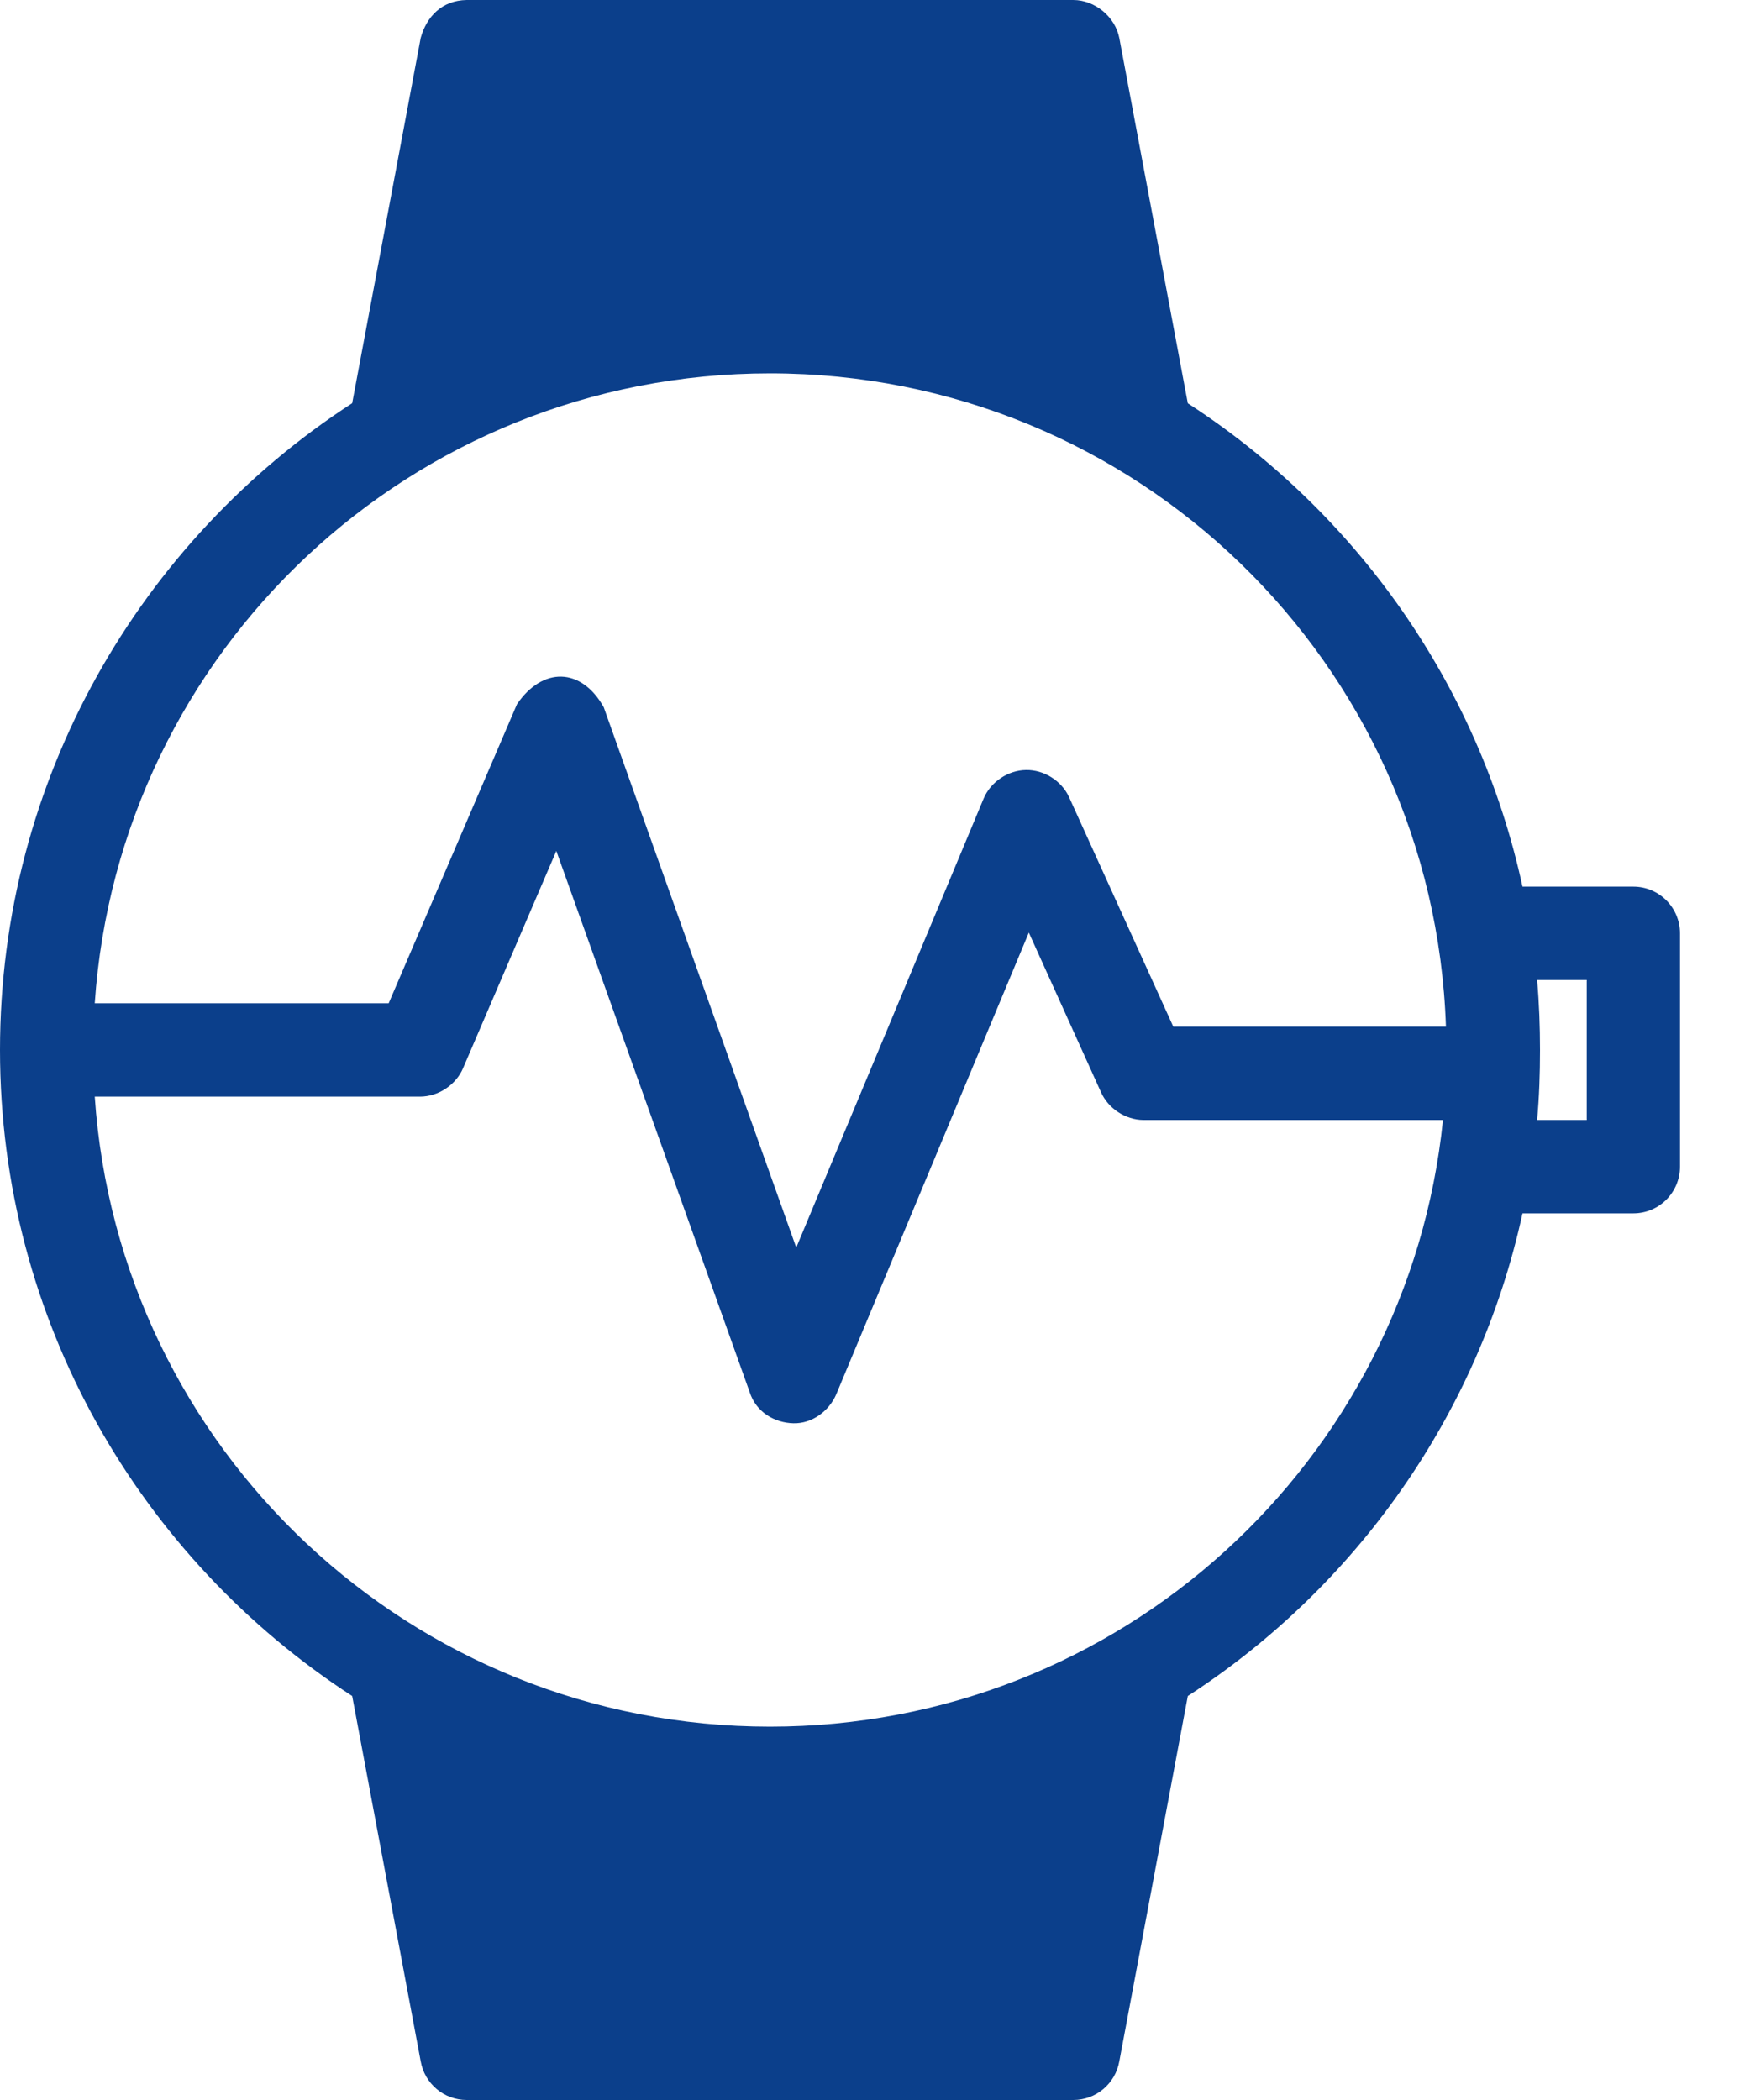 <svg width="20" height="24" viewBox="0 0 20 24" fill="none" xmlns="http://www.w3.org/2000/svg">
<path d="M5.333 0C5.05 0.004 4.875 0.191 4.808 0.433L4.025 4.608C1.605 6.178 0 8.906 0 12C0 15.093 1.606 17.814 4.025 19.383L4.808 23.558C4.853 23.813 5.074 24 5.333 24H12.267C12.526 24 12.747 23.813 12.792 23.558L13.575 19.383C15.492 18.14 16.899 16.169 17.4 13.867H18.667C18.961 13.867 19.2 13.628 19.2 13.333V10.667C19.2 10.372 18.961 10.133 18.667 10.133H17.4C16.9 7.827 15.495 5.853 13.575 4.609L12.792 0.434C12.745 0.192 12.513 -0 12.267 9.52772e-05L5.333 0ZM5.775 1.067H11.825H11C9.909 0.581 10.069 1.067 8.8 1.067C7.531 1.067 6.59 0.581 5.5 1.067H5.775ZM8.8 4.267C12.988 4.267 16.385 7.58 16.525 11.733H13.409L12.217 9.108C12.131 8.922 11.93 8.796 11.725 8.8C11.52 8.803 11.322 8.936 11.242 9.125L9.1 14.258L6.9 8.083C6.773 7.855 6.597 7.738 6.417 7.733C6.237 7.728 6.053 7.835 5.908 8.049L4.442 11.466H1.083C1.356 7.439 4.702 4.267 8.8 4.267ZM6.358 9.725L8.567 15.908C8.64 16.14 8.854 16.261 9.067 16.266C9.279 16.272 9.475 16.128 9.558 15.933L11.758 10.658L12.583 12.483C12.666 12.669 12.863 12.798 13.066 12.8H16.491C16.092 16.7 12.807 19.733 8.8 19.733C4.702 19.733 1.356 16.561 1.083 12.533H4.8C5.008 12.533 5.21 12.4 5.292 12.208L6.358 9.725ZM17.567 11.2H18.134V12.8H17.567C17.591 12.534 17.6 12.272 17.6 12C17.6 11.731 17.59 11.463 17.567 11.2ZM5.775 22.933C5.775 22.933 10.557 22.933 11.825 22.933H5.775Z" fill="#0B3F8B"/>
</svg>
